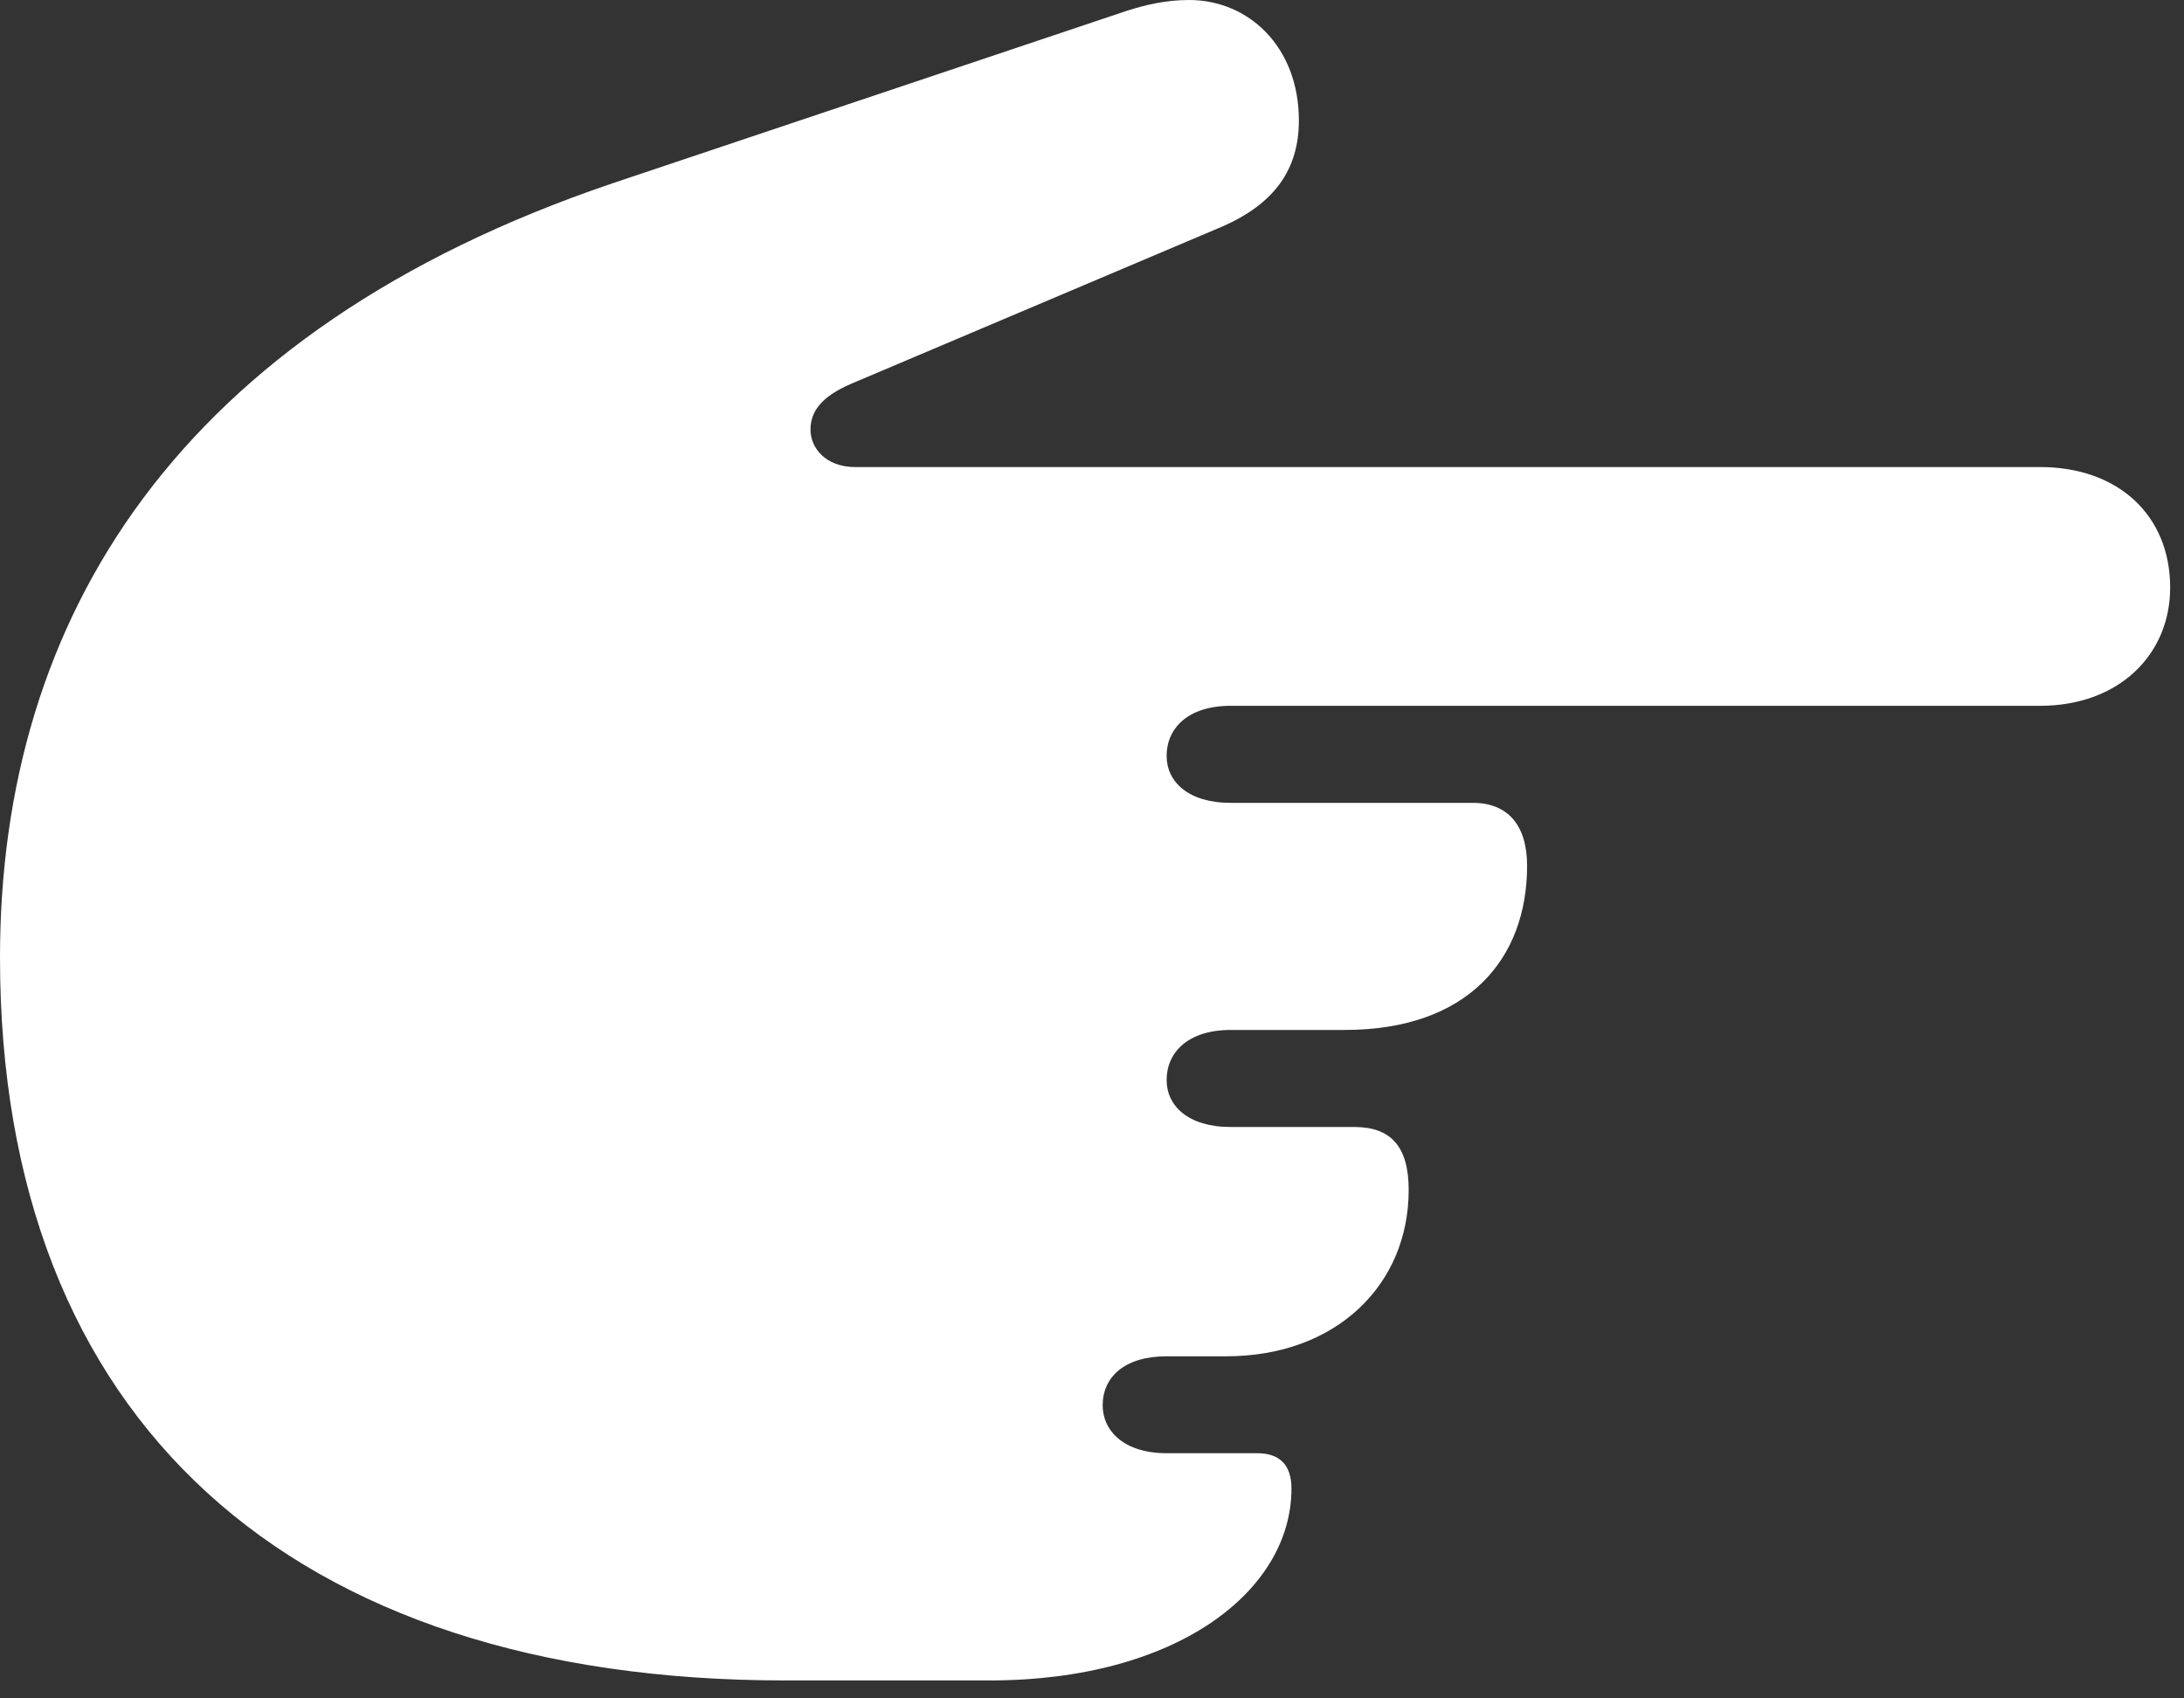 <svg width="18" height="14" viewBox="0 0 18 14" fill="none" xmlns="http://www.w3.org/2000/svg">
<rect x="0" y="0" width="18" height="14" fill="#333333" stroke="none"/>
<path d="M0 7.893C0 11.707 2.391 13.852 6.469 13.852H8.156C9.703 13.852 10.644 13.113 10.644 12.27C10.644 12.076 10.547 11.979 10.362 11.979H9.615C9.264 11.979 9.088 11.795 9.088 11.584C9.088 11.355 9.264 11.18 9.615 11.18H10.107C11.013 11.18 11.61 10.591 11.61 9.809C11.61 9.448 11.461 9.29 11.162 9.29H10.143C9.791 9.29 9.615 9.114 9.615 8.903C9.615 8.675 9.791 8.49 10.143 8.49H11.083C12.102 8.49 12.586 7.901 12.586 7.137C12.586 6.803 12.428 6.618 12.138 6.618H10.143C9.791 6.618 9.615 6.442 9.615 6.231C9.615 6.003 9.791 5.818 10.143 5.818H16.814C17.464 5.818 17.886 5.396 17.886 4.843C17.886 4.254 17.464 3.85 16.814 3.85H7.049C6.803 3.85 6.68 3.691 6.68 3.542C6.68 3.393 6.768 3.27 7.014 3.164L10.063 1.872C10.512 1.679 10.705 1.389 10.705 0.993C10.705 0.387 10.292 0 9.8 0C9.598 0 9.431 0.044 9.29 0.088L5.045 1.512C1.468 2.725 0 5.089 0 7.893Z" fill="white"/>
</svg>
